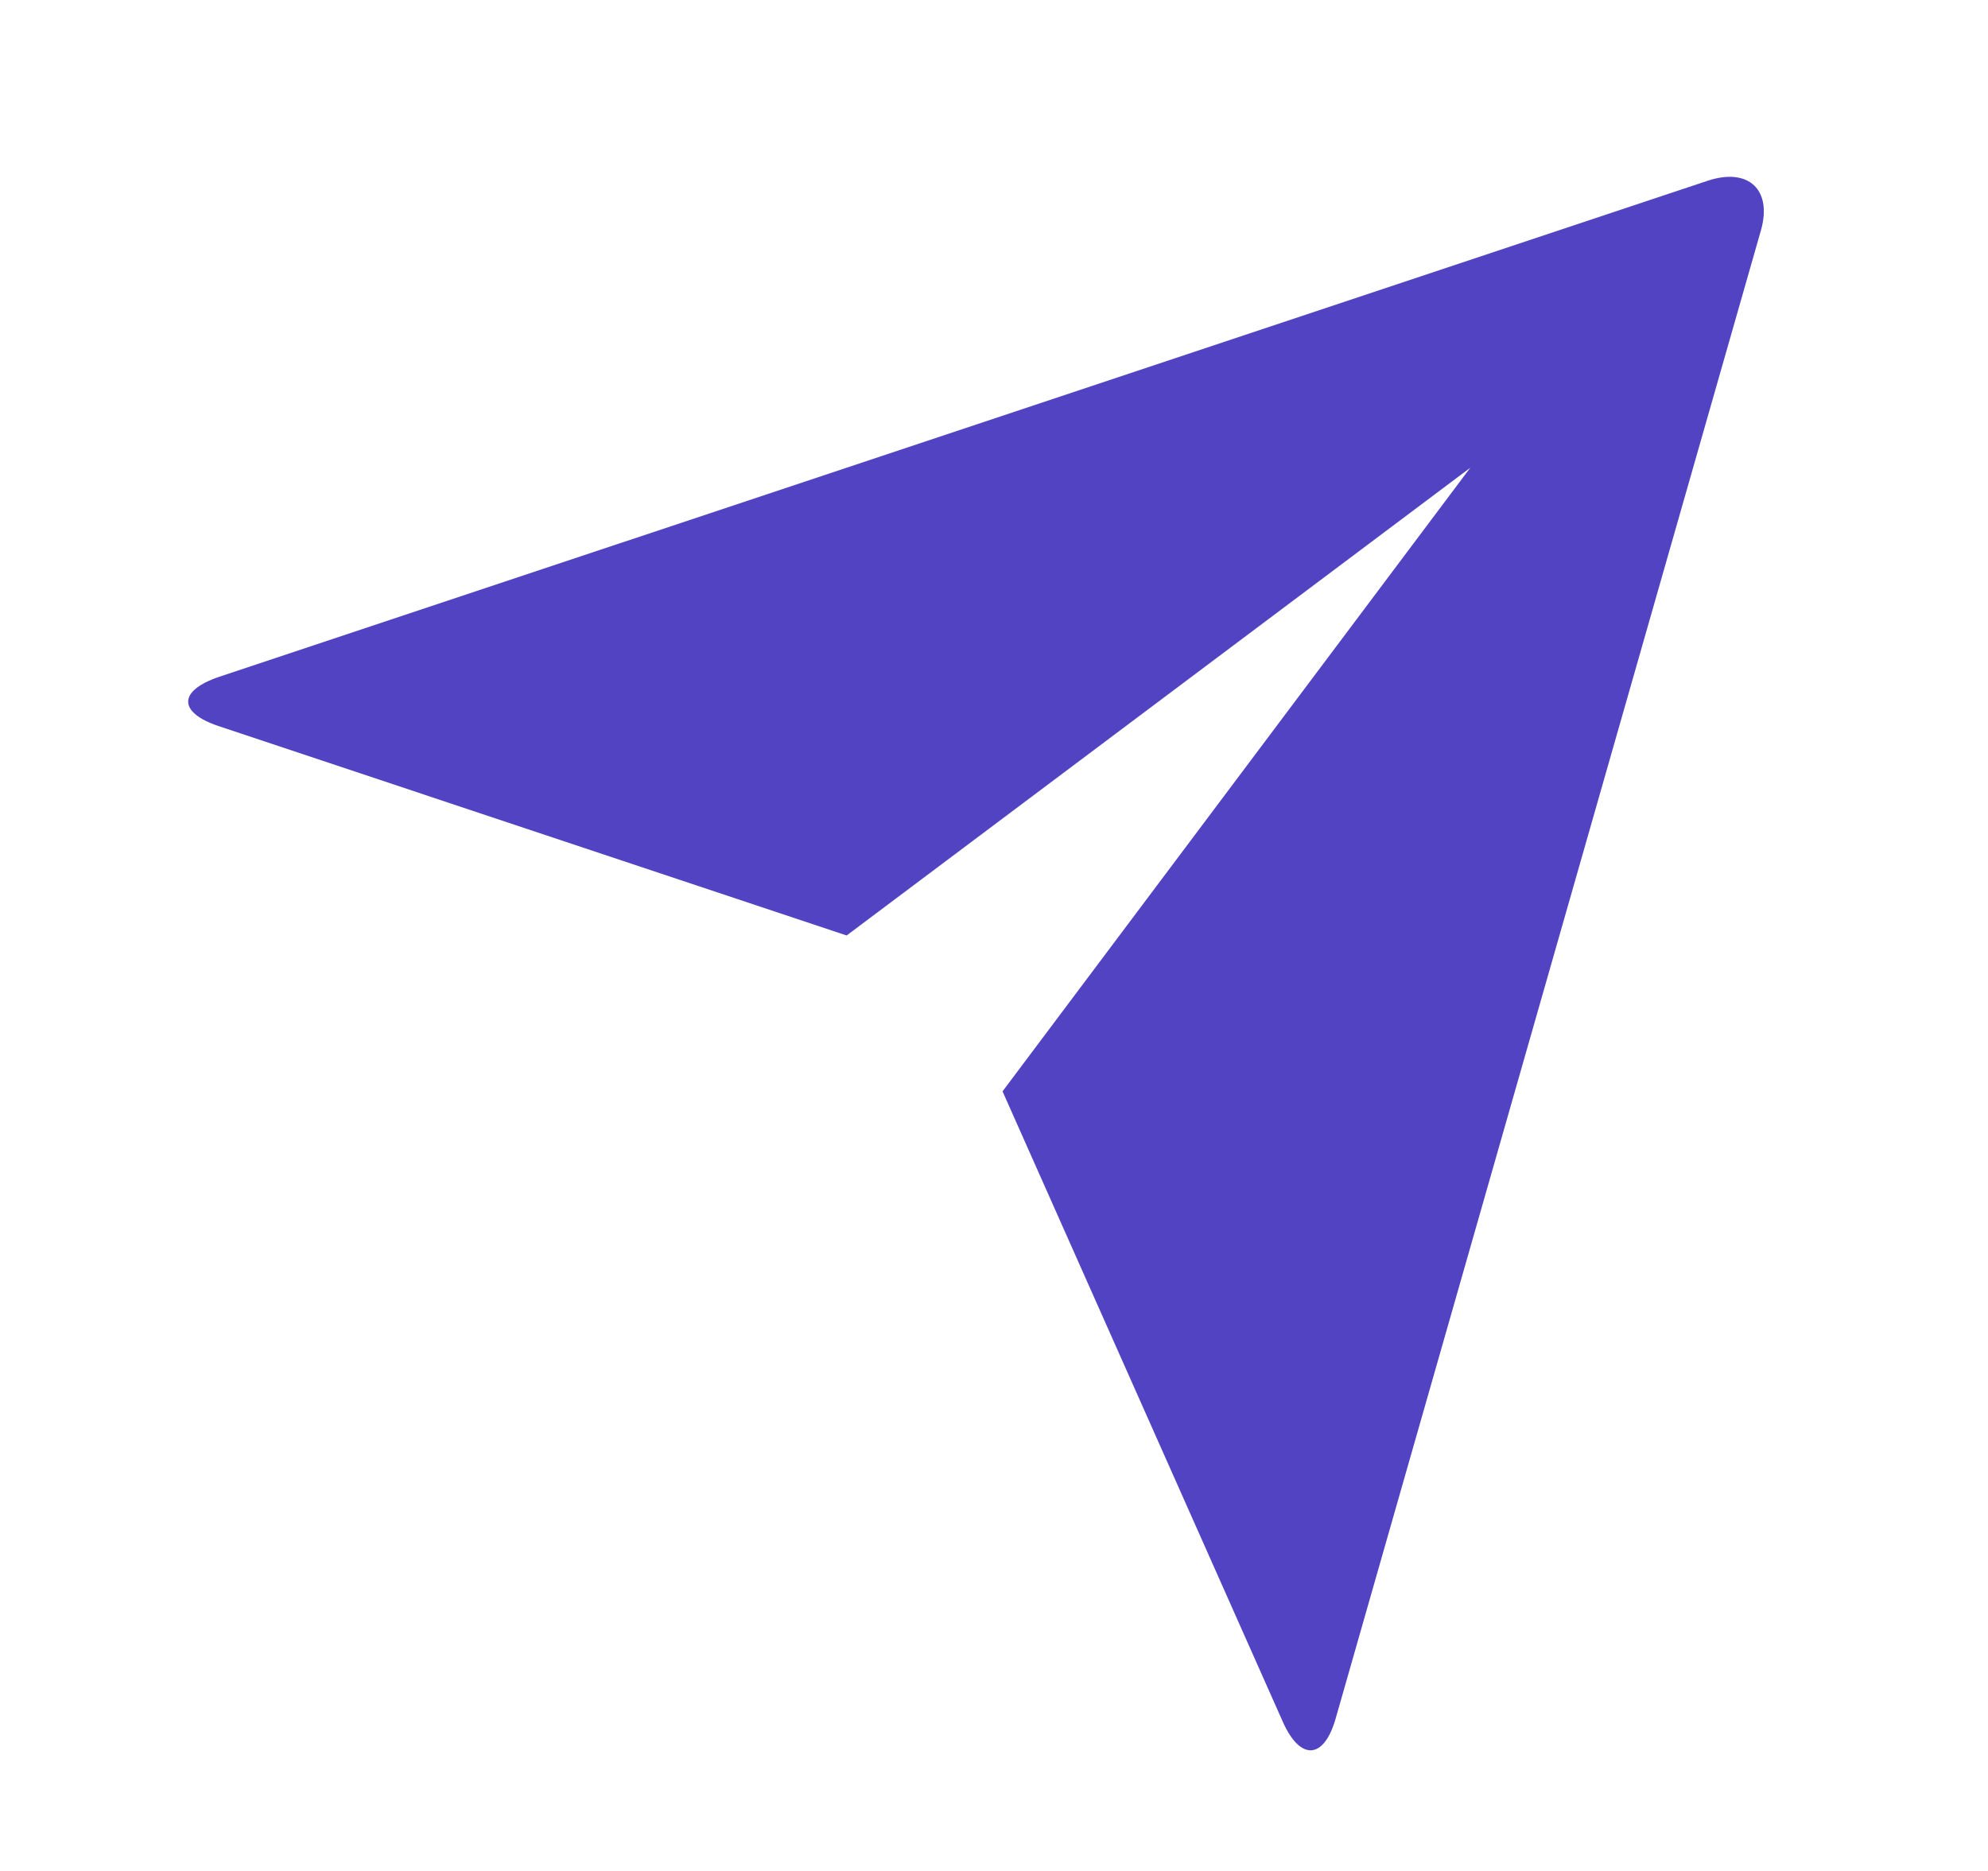 <svg width="17" height="16" viewBox="0 0 17 16" fill="none" xmlns="http://www.w3.org/2000/svg">
<g id="Group">
<path id="Vector" d="M1.871 6.21C1.523 6.094 1.519 5.907 1.877 5.787L14.602 1.546C14.955 1.429 15.157 1.626 15.058 1.971L11.422 14.695C11.322 15.048 11.119 15.06 10.97 14.725L8.573 9.333L12.573 4L7.24 8L1.871 6.21Z" fill="#5243C2"/>
</g>
</svg>
